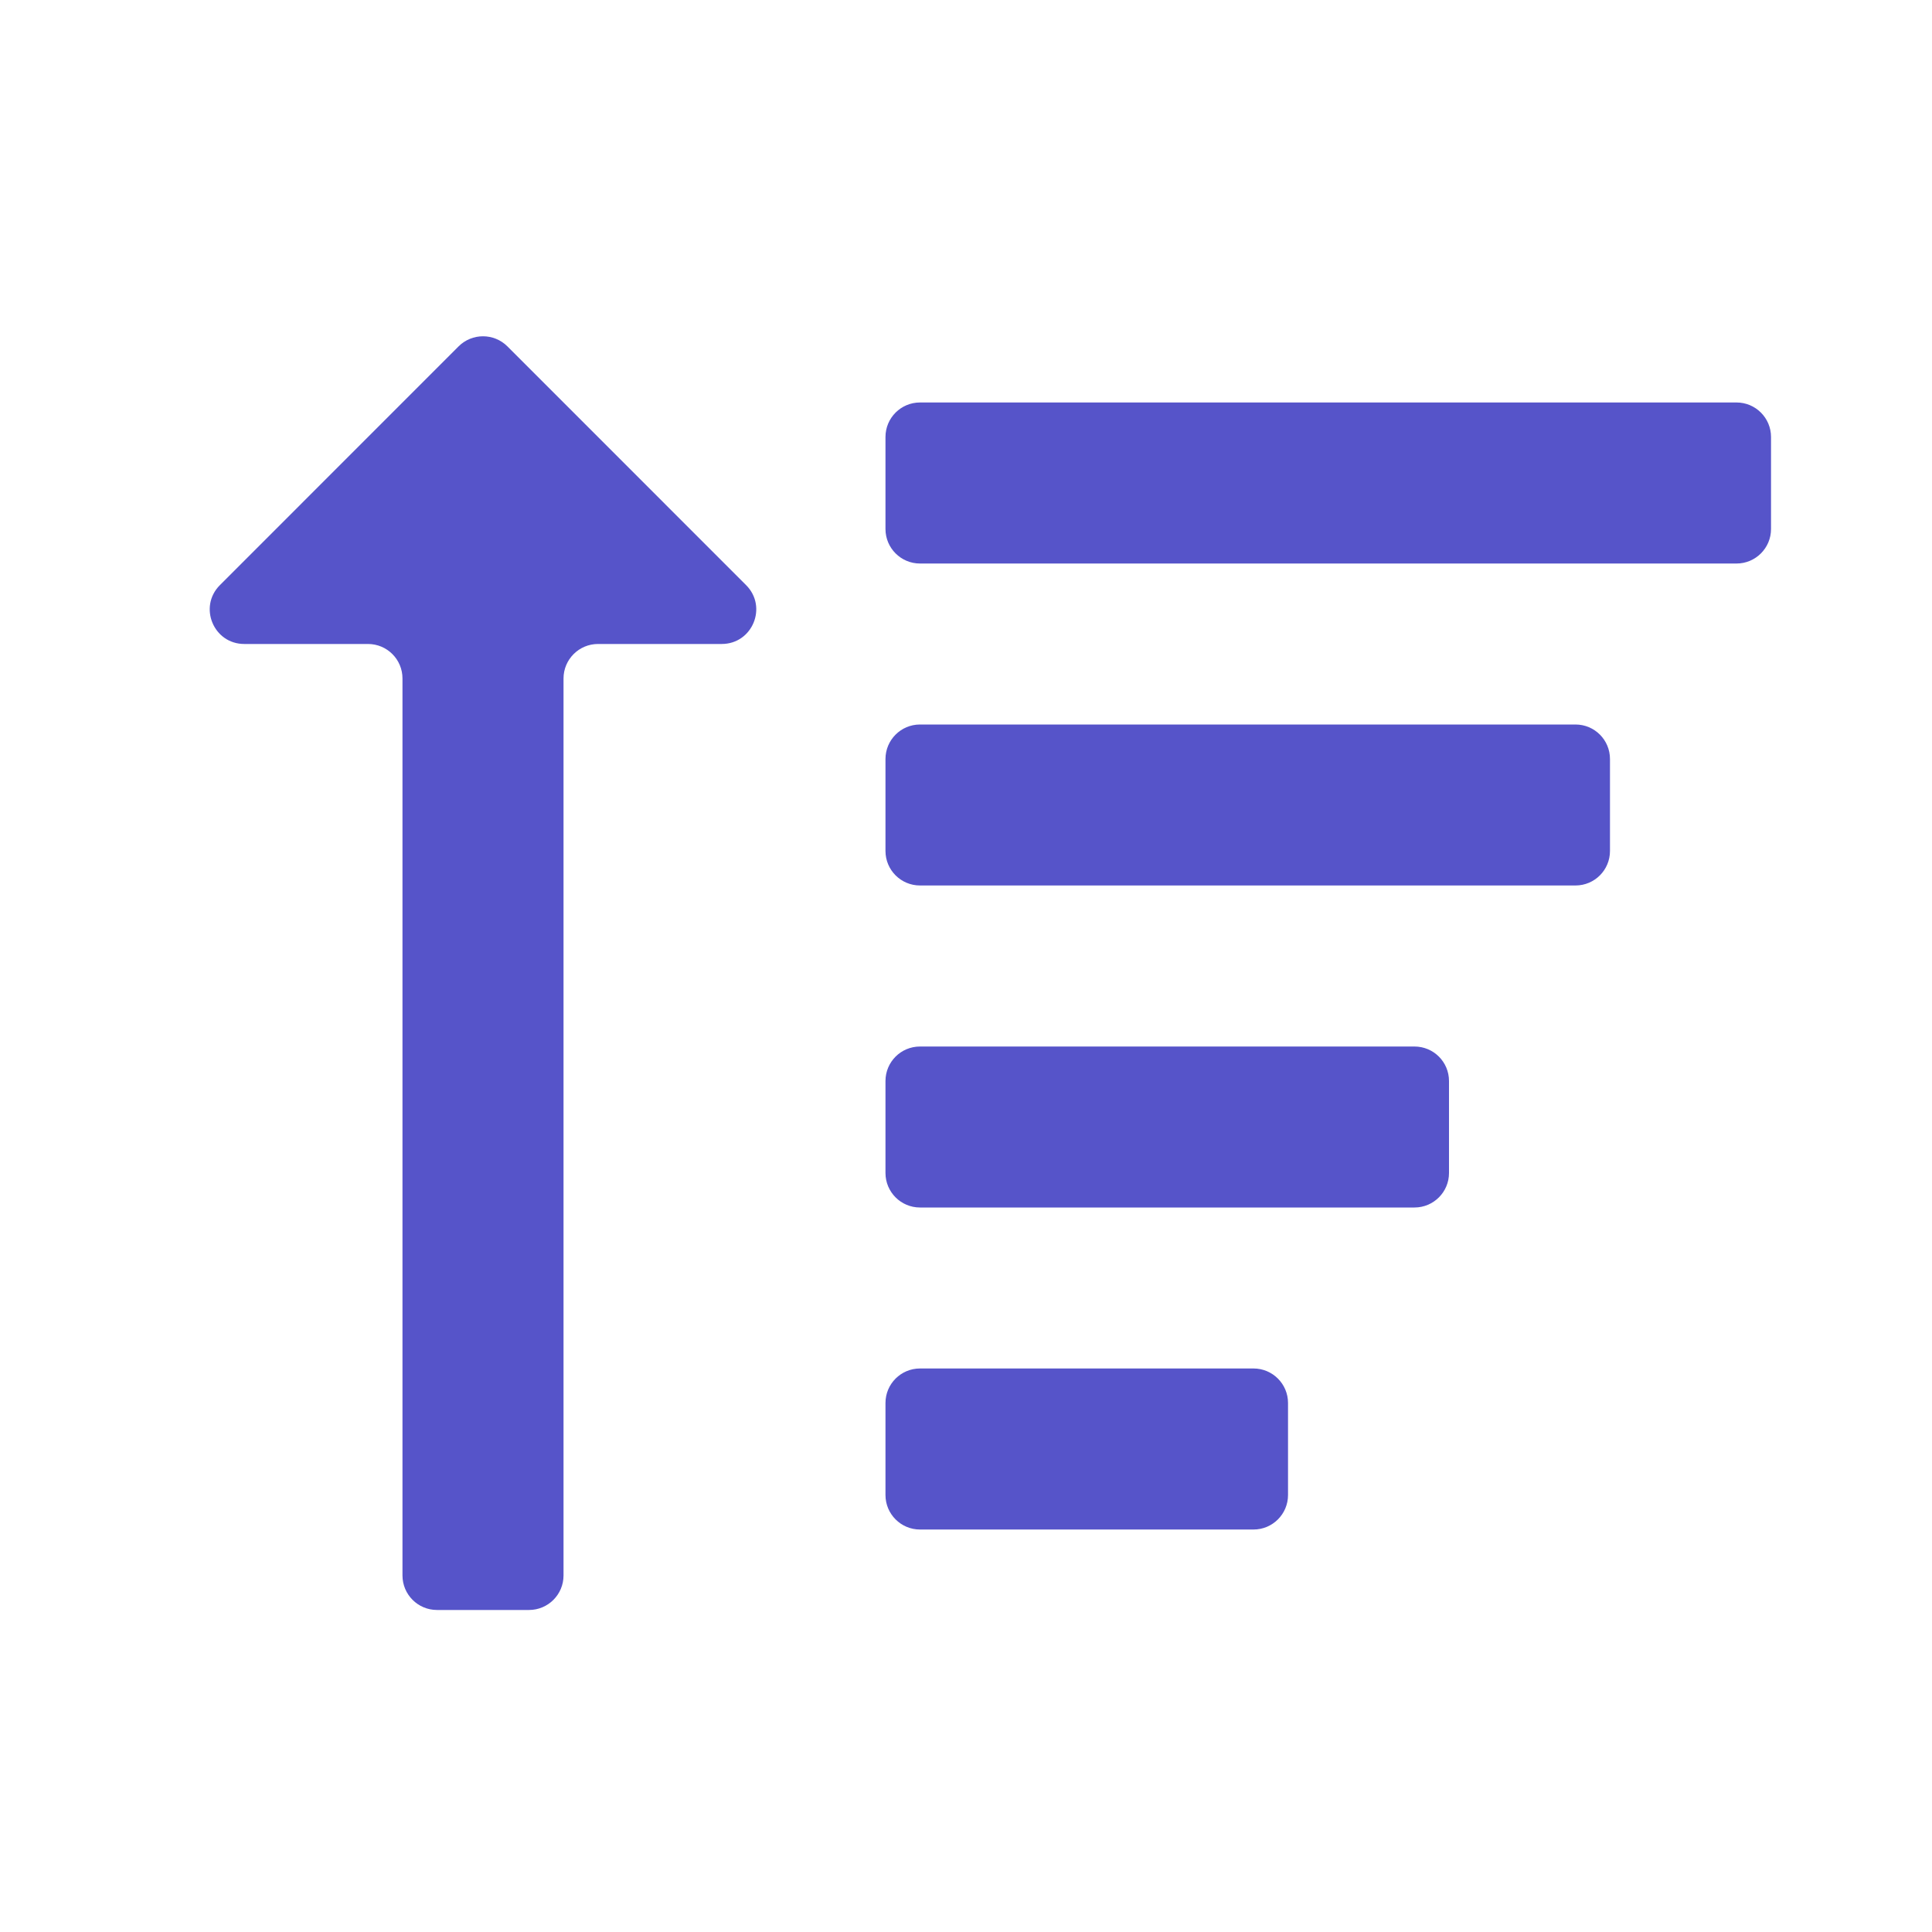 <svg width="28" height="28" viewBox="0 0 28 28" fill="none" xmlns="http://www.w3.org/2000/svg">
<path d="M12.833 11C12.833 10.724 13.057 10.5 13.333 10.5H22.833C23.11 10.5 23.333 10.724 23.333 11V12.333C23.333 12.609 23.11 12.833 22.833 12.833H13.333C13.057 12.833 12.833 12.609 12.833 12.333V11ZM12.833 15.667C12.833 15.39 13.057 15.167 13.333 15.167H20.5C20.776 15.167 21 15.39 21 15.667V17C21 17.276 20.776 17.5 20.5 17.5H13.333C13.057 17.5 12.833 17.276 12.833 17V15.667ZM12.833 6.333C12.833 6.057 13.057 5.833 13.333 5.833H25.167C25.443 5.833 25.667 6.057 25.667 6.333V7.667C25.667 7.943 25.443 8.167 25.167 8.167H13.333C13.057 8.167 12.833 7.943 12.833 7.667V6.333ZM12.833 20.333C12.833 20.057 13.057 19.833 13.333 19.833H18.167C18.443 19.833 18.667 20.057 18.667 20.333V21.667C18.667 21.943 18.443 22.167 18.167 22.167H13.333C13.057 22.167 12.833 21.943 12.833 21.667V20.333ZM5.833 22.833C5.833 23.109 6.057 23.333 6.333 23.333H7.667C7.943 23.333 8.167 23.109 8.167 22.833V9.833C8.167 9.557 8.391 9.333 8.667 9.333H10.46C10.905 9.333 11.128 8.795 10.813 8.48L7.354 5.02C7.158 4.825 6.842 4.825 6.646 5.02L3.187 8.48C2.872 8.795 3.095 9.333 3.54 9.333H5.333C5.61 9.333 5.833 9.557 5.833 9.833V22.833Z" fill="#5654C9"/>
</svg>
